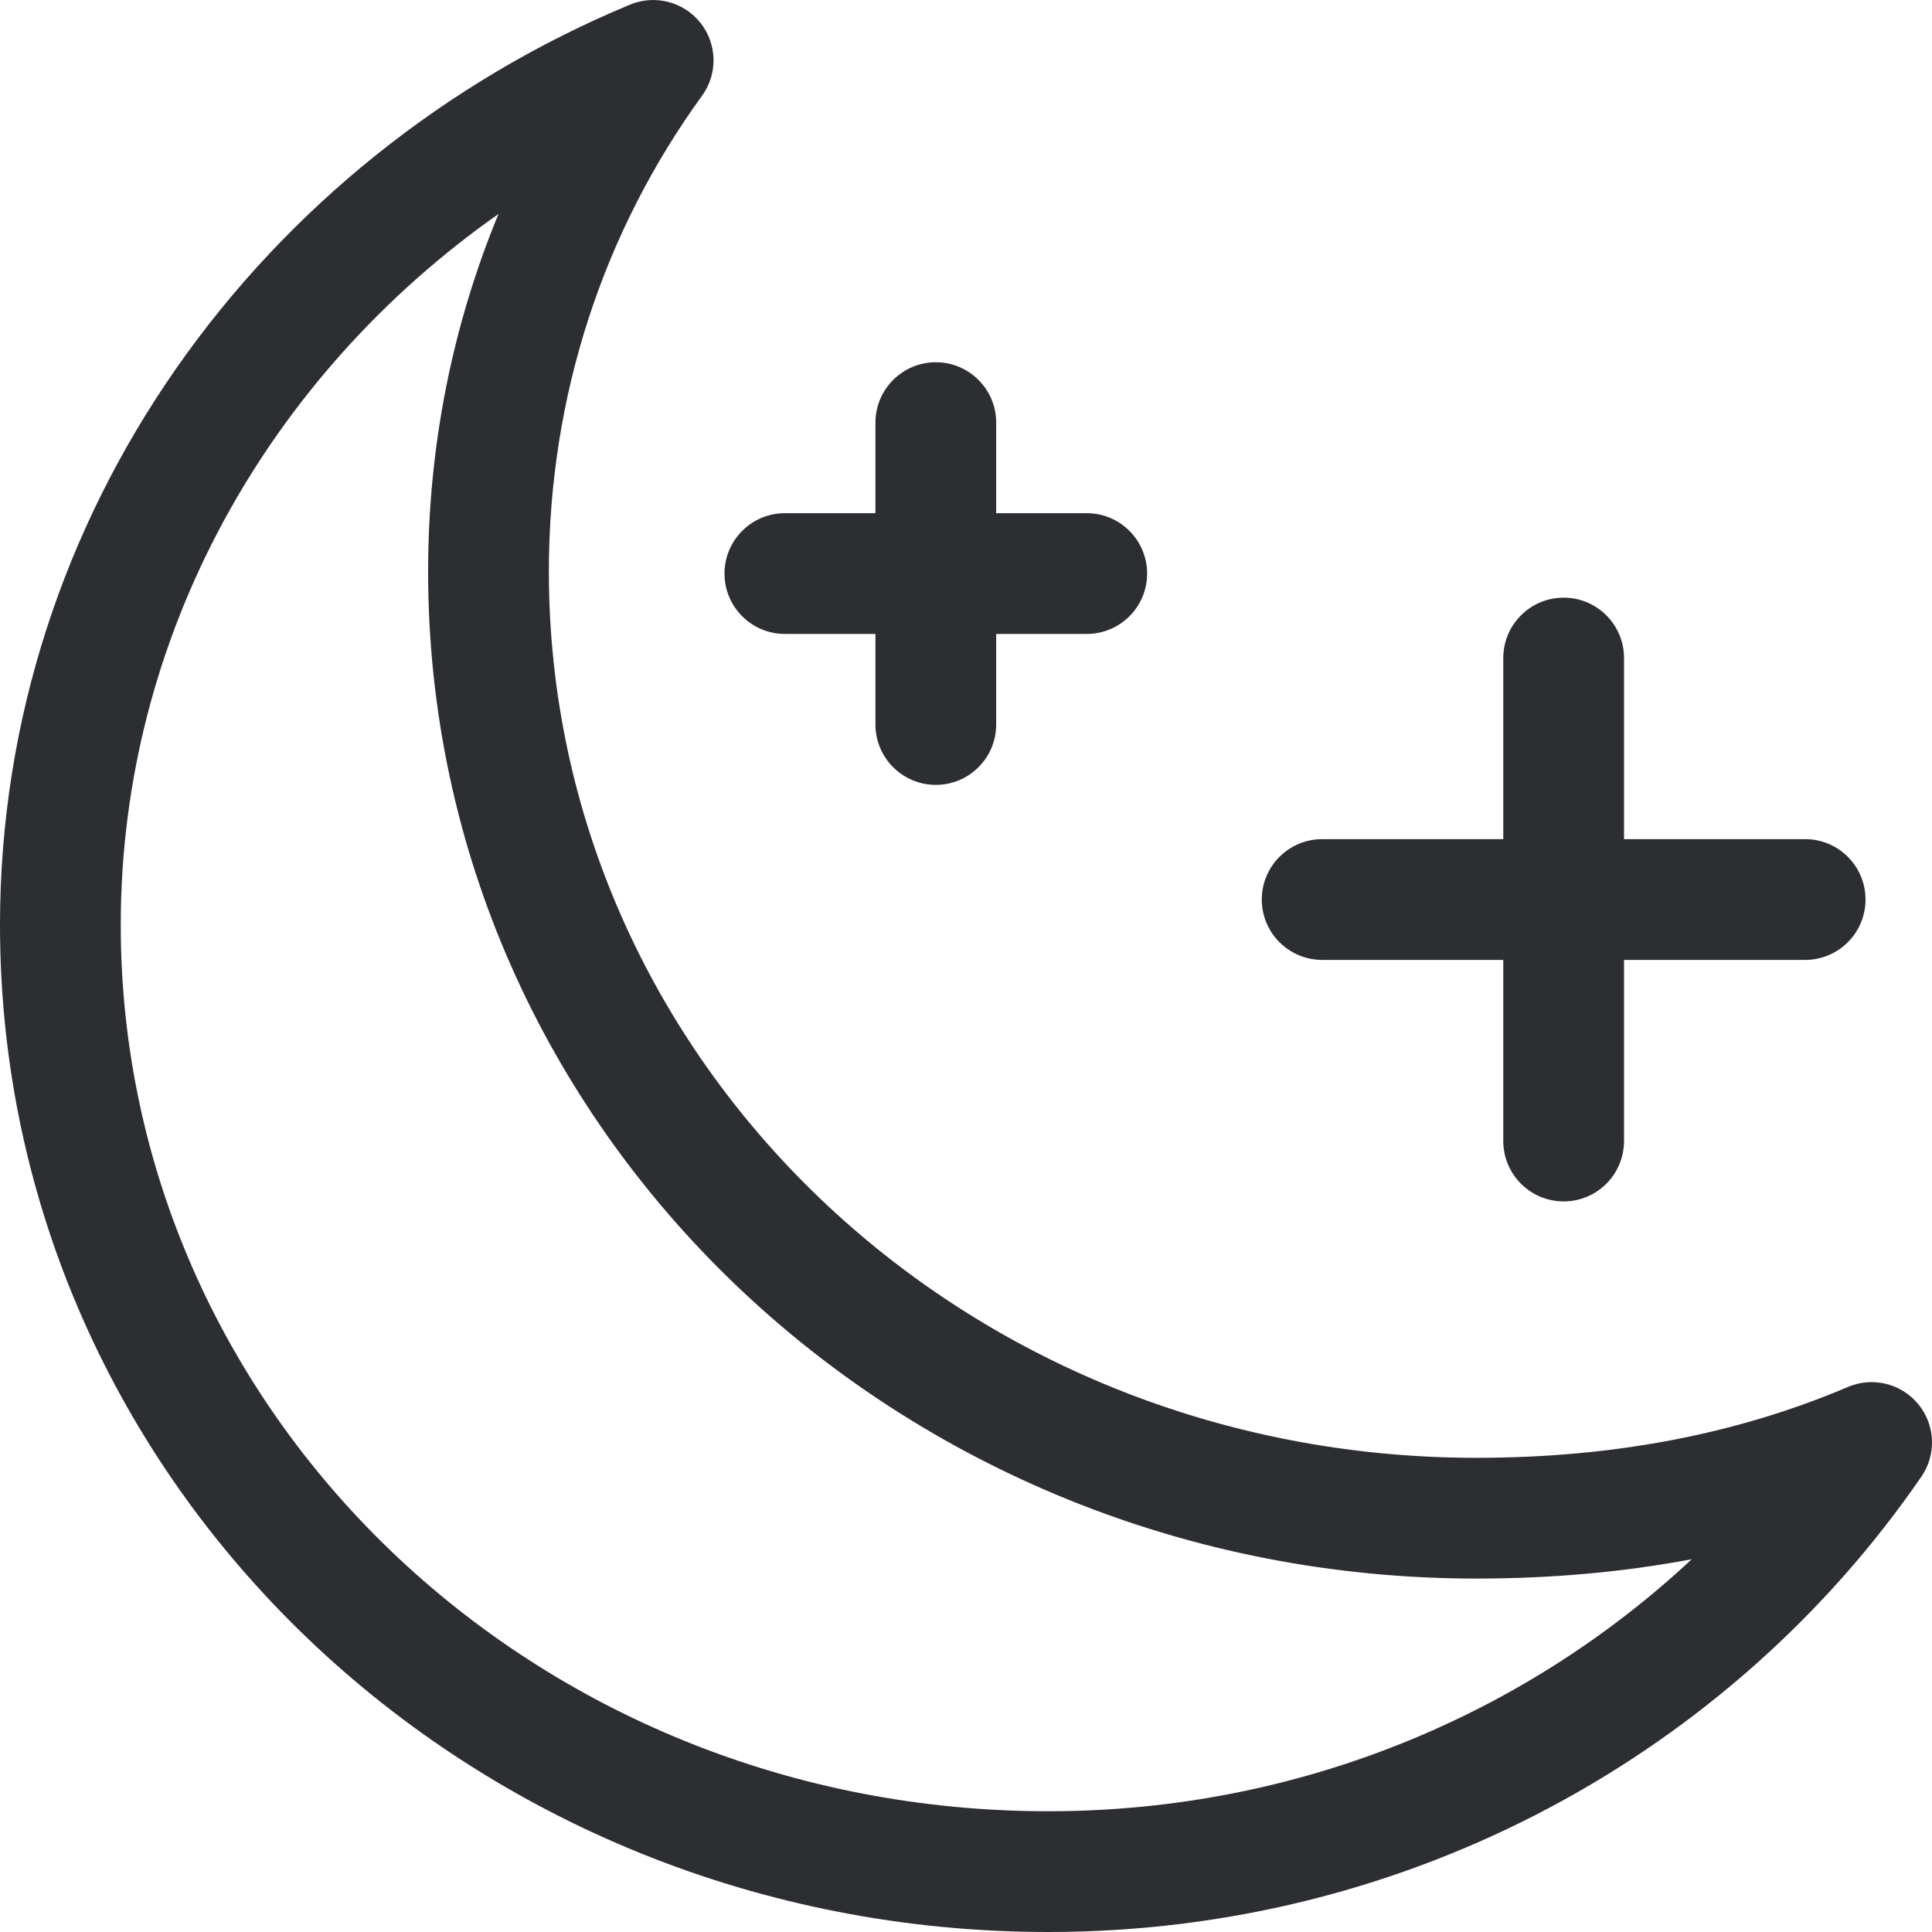 <svg width="32" height="32" viewBox="0 0 32 32" fill="none" xmlns="http://www.w3.org/2000/svg">
    <path fill-rule="evenodd" clip-rule="evenodd" d="M11.603 0.38C11.881 0.732 11.891 1.225 11.627 1.587C10.005 3.822 9.091 6.543 9.091 9.467C9.091 17.551 15.912 24.146 24.454 24.146C26.737 24.146 28.783 23.749 30.608 22.972C31.017 22.798 31.492 22.915 31.774 23.259C32.056 23.603 32.076 24.092 31.824 24.458C28.696 29.009 23.373 32 17.364 32C7.797 32 0 24.589 0 15.32C0 8.508 4.311 2.623 10.434 0.077C10.848 -0.095 11.325 0.029 11.603 0.38ZM8.257 3.544C4.451 6.217 2 10.526 2 15.32C2 23.404 8.821 30 17.364 30C21.494 30 25.252 28.41 28.02 25.826C26.881 26.04 25.692 26.146 24.454 26.146C14.888 26.146 7.091 18.735 7.091 9.467C7.091 7.381 7.498 5.379 8.257 3.544Z" fill="#2D2E32" />
    <path fill-rule="evenodd" clip-rule="evenodd" d="M15.5 6C16.052 6 16.5 6.448 16.5 7V12C16.5 12.552 16.052 13 15.5 13C14.948 13 14.5 12.552 14.5 12V7C14.5 6.448 14.948 6 15.5 6Z" fill="#2D2E32" />
    <path fill-rule="evenodd" clip-rule="evenodd" d="M19 9.5C19 10.052 18.552 10.5 18 10.5L13 10.5C12.448 10.5 12 10.052 12 9.5C12 8.948 12.448 8.5 13 8.5L18 8.5C18.552 8.5 19 8.948 19 9.5Z" fill="#2D2E32" />
    <path fill-rule="evenodd" clip-rule="evenodd" d="M25.899 9.899C26.451 9.899 26.899 10.347 26.899 10.899V18.899C26.899 19.451 26.451 19.899 25.899 19.899C25.347 19.899 24.899 19.451 24.899 18.899V10.899C24.899 10.347 25.347 9.899 25.899 9.899Z" fill="#2D2E32" />
    <path fill-rule="evenodd" clip-rule="evenodd" d="M30.899 14.899C30.899 15.451 30.451 15.899 29.899 15.899L21.899 15.899C21.347 15.899 20.899 15.451 20.899 14.899C20.899 14.347 21.347 13.899 21.899 13.899L29.899 13.899C30.451 13.899 30.899 14.347 30.899 14.899Z" fill="#2D2E32" />
</svg>
    